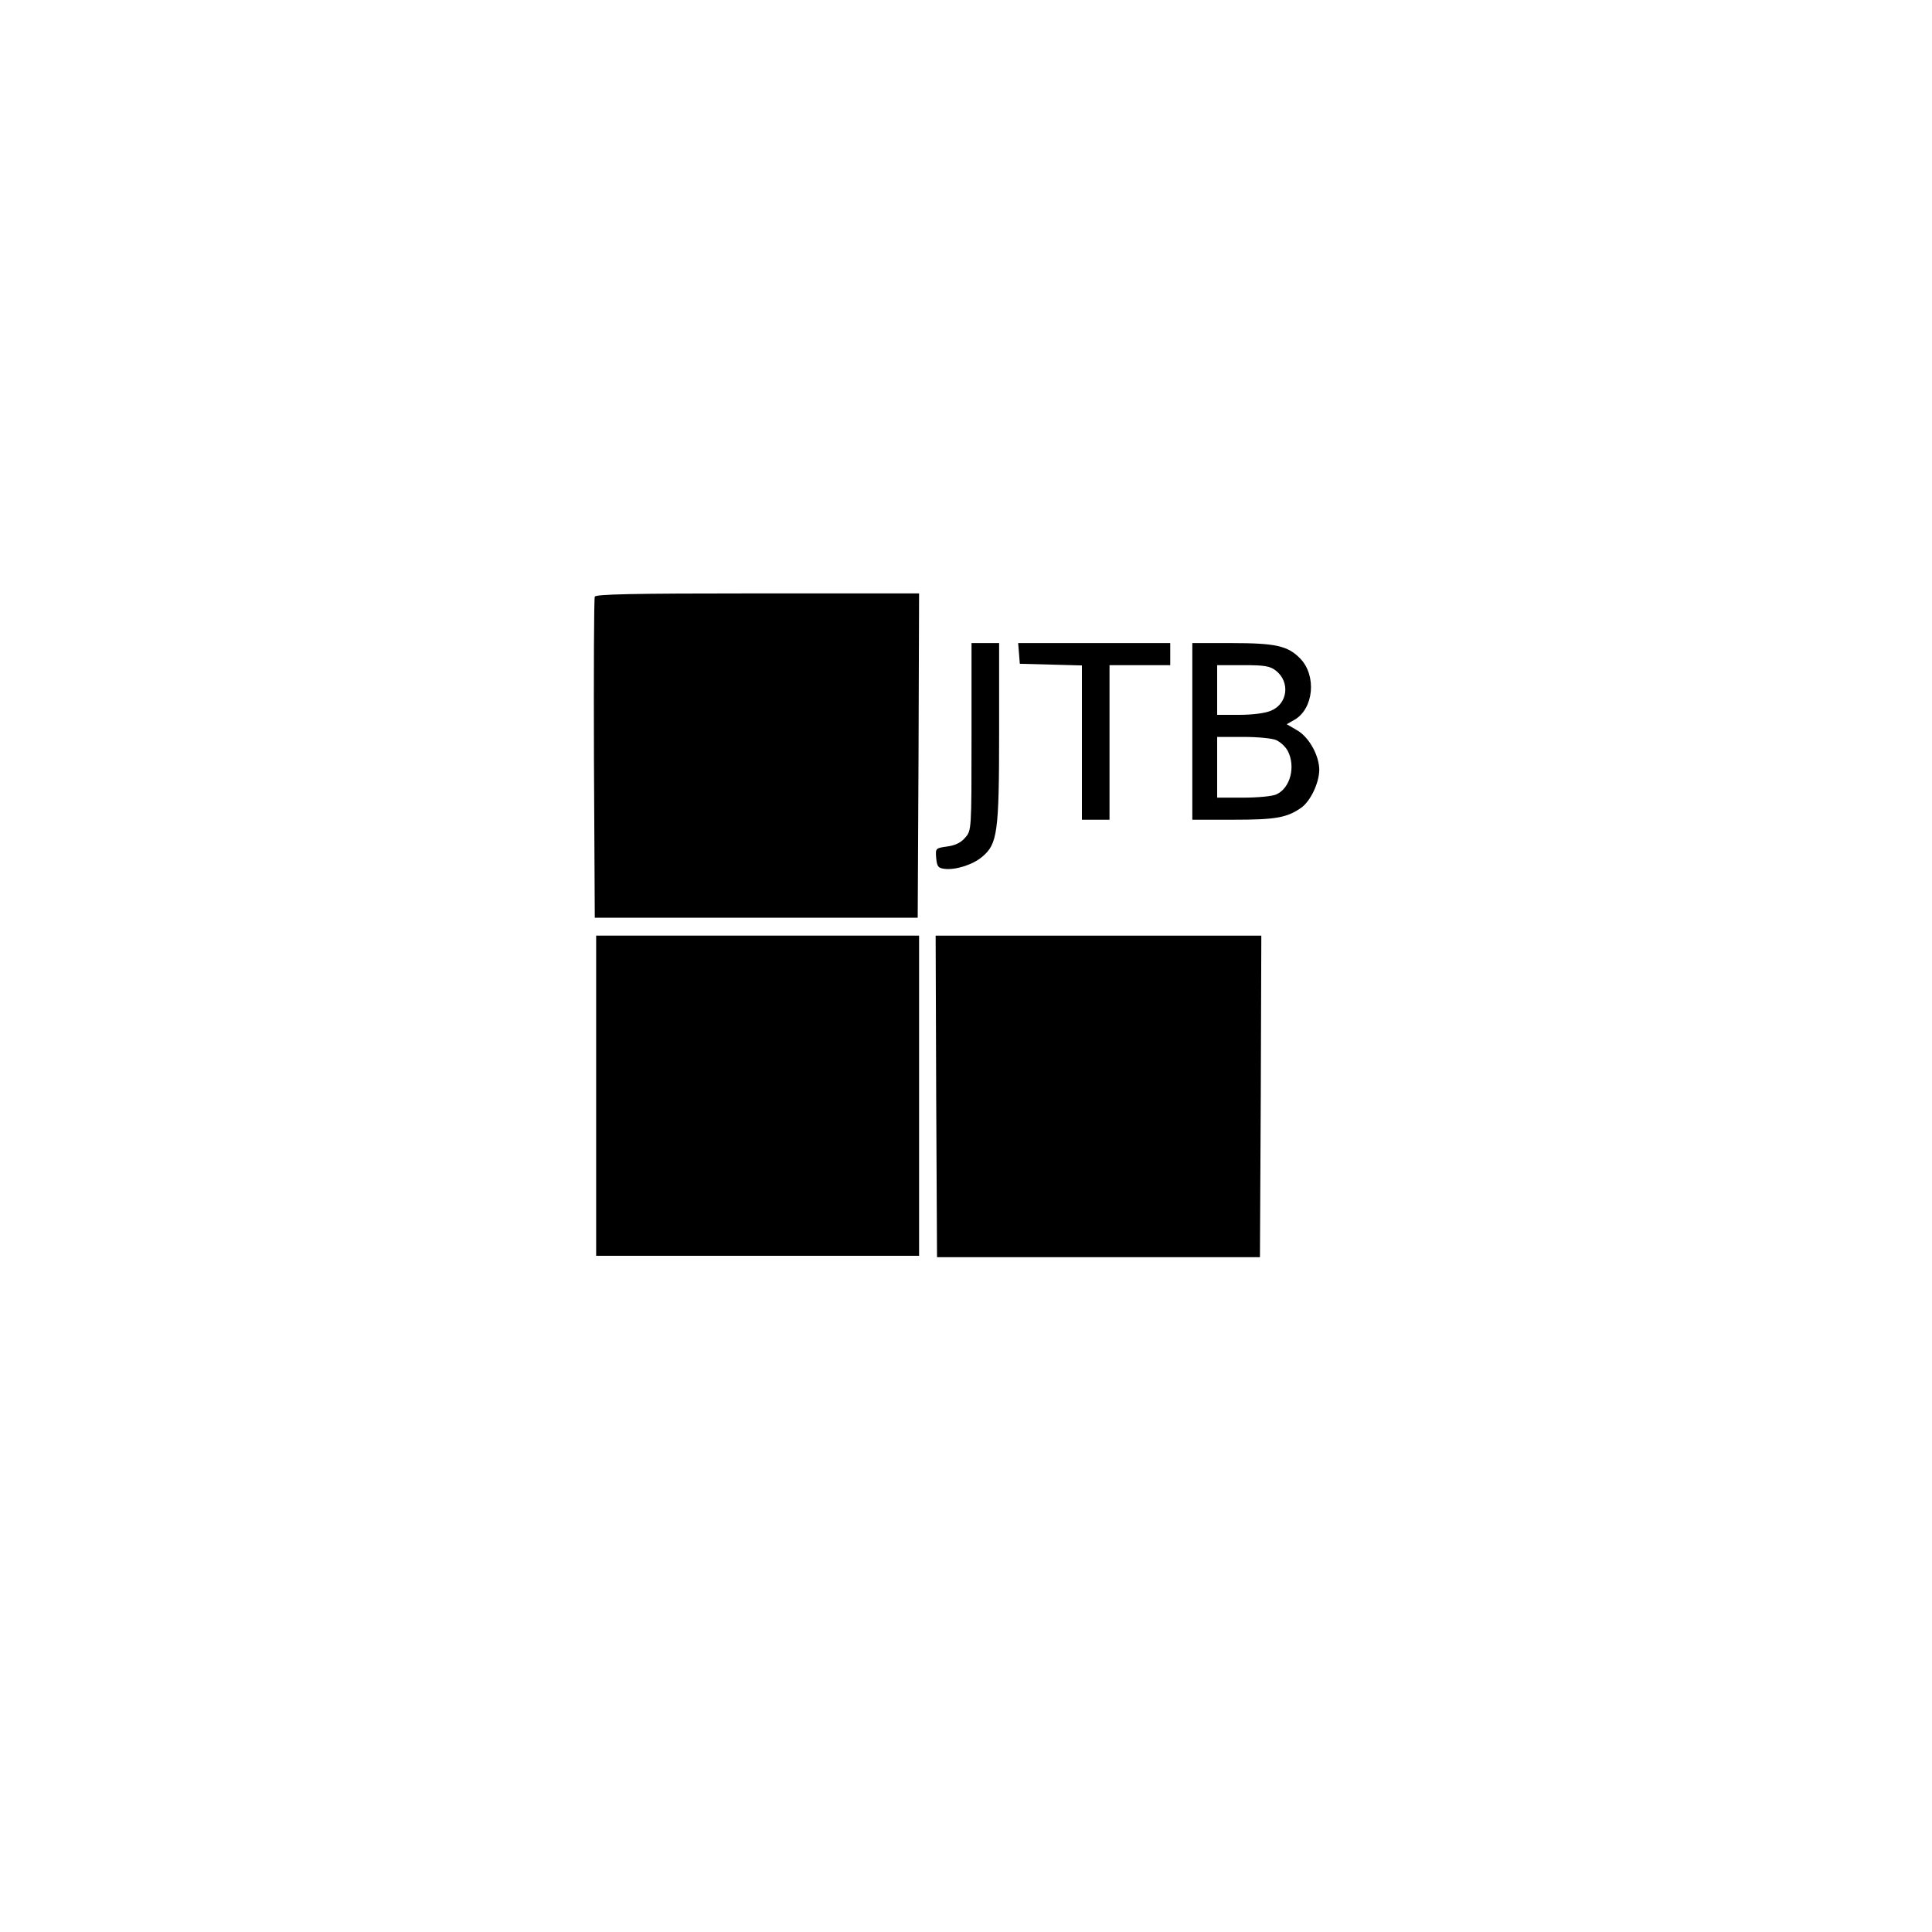 <?xml version="1.0" standalone="no"?>
<!DOCTYPE svg PUBLIC "-//W3C//DTD SVG 20010904//EN"
 "http://www.w3.org/TR/2001/REC-SVG-20010904/DTD/svg10.dtd">
<svg version="1.0" xmlns="http://www.w3.org/2000/svg"
 width="700pt" height="700pt" viewBox="0 0 700 700"
 preserveAspectRatio="xMidYMid meet">
<g transform="translate(0,700) scale(0.1,-0.1)"
fill="#000000" stroke="none">
<path d="M2155 4838 c-3 -7 -4 -272 -3 -588 l3 -575 585 0 585 0 3 588 2 587
-585 0 c-459 0 -587 -3 -590 -12z"/>
<path d="M3520 4331 c0 -338 0 -340 -23 -366 -15 -18 -36 -28 -65 -32 -42 -6
-43 -6 -40 -42 3 -31 7 -36 30 -39 40 -5 103 15 137 44 55 46 61 89 61 451 l0
323 -50 0 -50 0 0 -339z"/>
<path d="M3692 4633 l3 -38 113 -3 112 -3 0 -279 0 -280 50 0 50 0 0 280 0
280 110 0 110 0 0 40 0 40 -276 0 -275 0 3 -37z"/>
<path d="M4320 4350 l0 -320 149 0 c152 0 193 7 245 43 34 24 65 89 66 137 0
53 -38 121 -82 145 l-36 21 28 16 c70 40 81 160 21 222 -45 46 -88 56 -250 56
l-141 0 0 -320z m303 220 c52 -41 43 -120 -18 -145 -20 -9 -67 -15 -115 -15
l-80 0 0 90 0 90 94 0 c78 0 97 -3 119 -20z m2 -252 c15 -7 33 -24 41 -39 29
-57 9 -134 -41 -157 -14 -7 -68 -12 -120 -12 l-95 0 0 110 0 110 95 0 c52 0
106 -5 120 -12z"/>
<path d="M2160 3030 l0 -580 585 0 585 0 0 580 0 580 -585 0 -585 0 0 -580z"/>
<path d="M3392 3028 l3 -583 585 0 585 0 3 583 2 582 -590 0 -590 0 2 -582z"/>
</g>
</svg>
